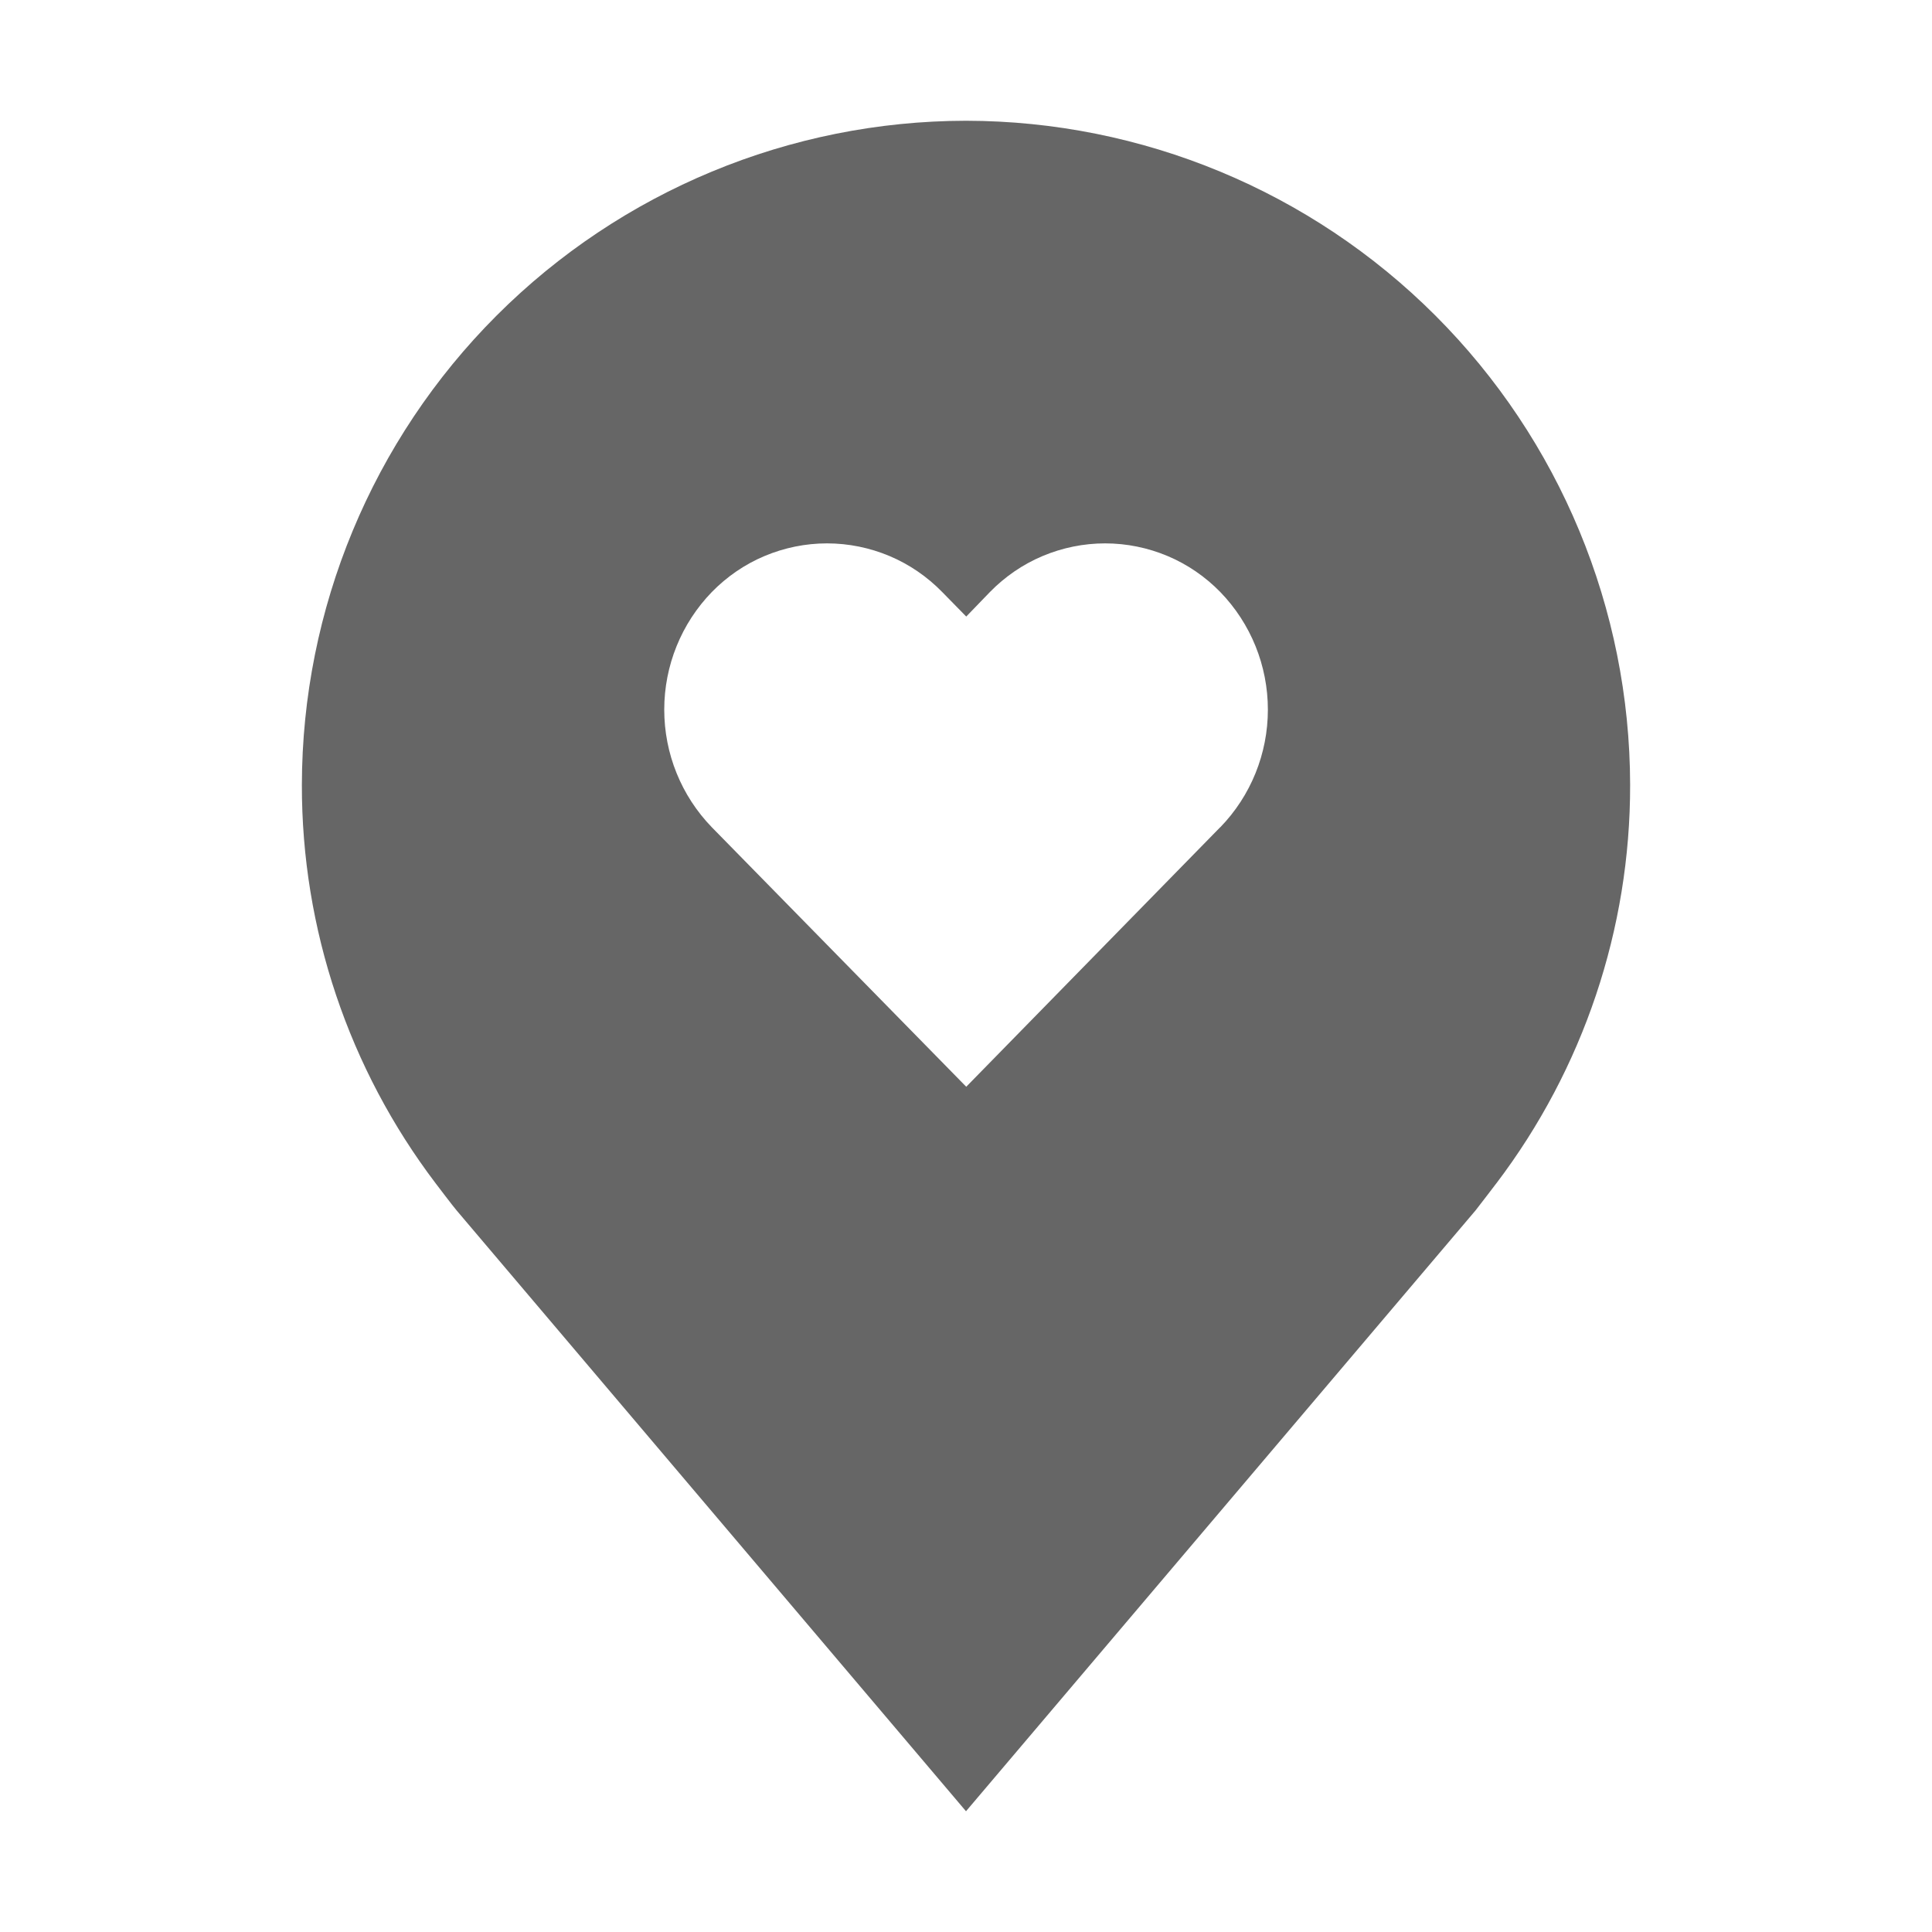 <svg width="16" height="16" viewBox="0 0 16 16" fill="none" xmlns="http://www.w3.org/2000/svg">
<path d="M8 1C6.542 1.002 5.144 1.582 4.113 2.613C3.082 3.644 2.502 5.042 2.5 6.5C2.498 7.692 2.888 8.851 3.608 9.8C3.608 9.8 3.758 9.998 3.783 10.026L8 15L12.22 10.024C12.242 9.997 12.392 9.8 12.392 9.8L12.393 9.799C13.113 8.85 13.502 7.691 13.5 6.5C13.498 5.042 12.918 3.644 11.887 2.613C10.856 1.582 9.458 1.002 8 1V1ZM10.105 6.851L8.002 9L5.895 6.851C5.642 6.59 5.501 6.241 5.501 5.877C5.501 5.513 5.642 5.164 5.895 4.903C6.019 4.776 6.167 4.674 6.331 4.605C6.495 4.536 6.671 4.5 6.849 4.5C7.027 4.5 7.203 4.536 7.367 4.605C7.531 4.674 7.679 4.776 7.803 4.903L8.002 5.106L8.198 4.903C8.322 4.776 8.47 4.674 8.634 4.605C8.798 4.536 8.974 4.5 9.152 4.5C9.33 4.5 9.506 4.536 9.67 4.605C9.834 4.674 9.982 4.776 10.106 4.903C10.359 5.164 10.5 5.513 10.5 5.877C10.5 6.241 10.359 6.59 10.106 6.851H10.105Z" fill="#666666"/>
</svg>
